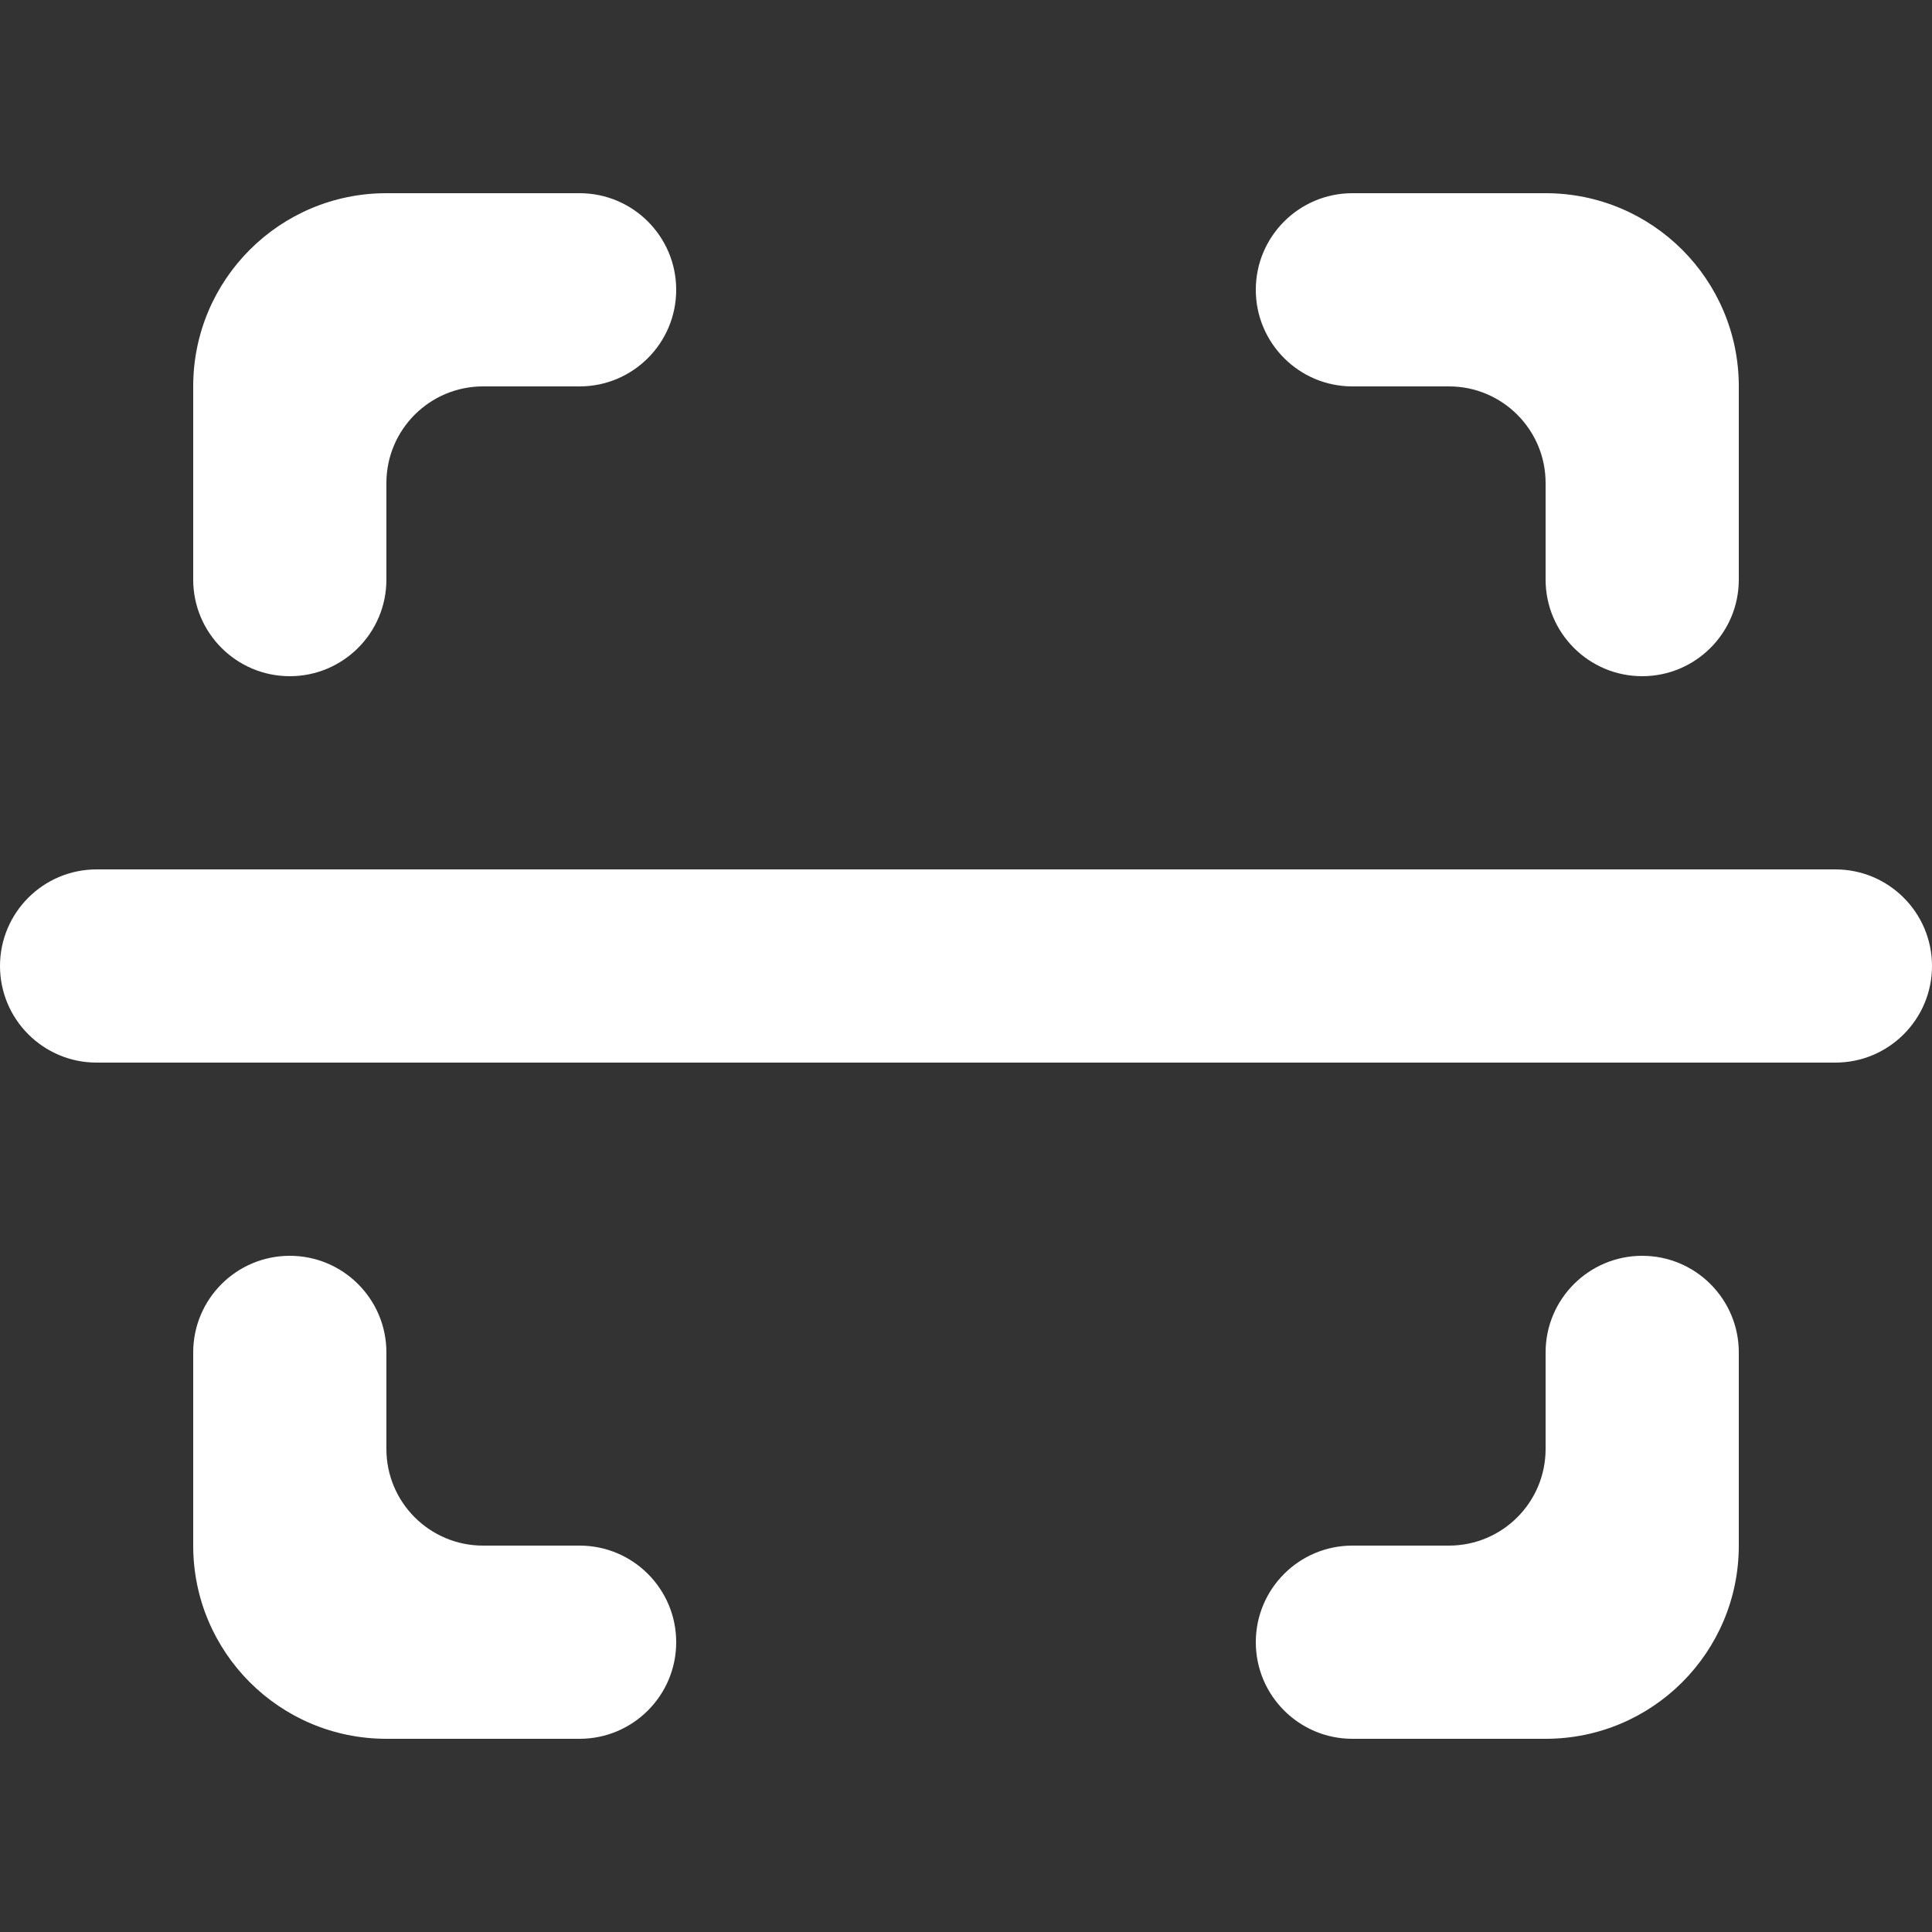 <svg width="256px" height="256px" viewBox="0 -2 20 20" version="1.1" xmlns="http://www.w3.org/2000/svg" xmlns:xlink="http://www.w3.org/1999/xlink" fill="#000000"><rect x="0" y="-2" width="20" height="20" fill="#333333" stroke="none"/><g id="SVGRepo_bgCarrier" stroke-width="0"></g><g id="SVGRepo_tracerCarrier" stroke-linecap="round" stroke-linejoin="round"></g><g id="SVGRepo_iconCarrier"> <title>focus_horizontal_round_round [#ffffff]</title> <desc>Created with Sketch.</desc> <defs> </defs> <g id="Page-1" stroke="none" stroke-width="1" fill="none" fill-rule="evenodd"> <g id="Dribbble-Light-Preview" transform="translate(-60, -4481)" fill="#ffffff"> <g id="icons" transform="translate(56, 160)"> <path d="M22,4335 L22,4333 C22,4332.448 21.552,4332 21,4332 L21,4332 C20.448,4332 20,4332.448 20,4333 L20,4334 C20,4334.552 19.552,4335 19,4335 L18,4335 C17.448,4335 17,4335.448 17,4336 C17,4336.552 17.448,4337 18,4337 L20,4337 C21.105,4337 22,4336.105 22,4335 M20,4321 L18,4321 C17.448,4321 17,4321.448 17,4322 C17,4322.552 17.448,4323 18,4323 L19,4323 C19.552,4323 20,4323.448 20,4324 L20,4325 C20,4325.552 20.448,4326 21,4326 L21,4326 C21.552,4326 22,4325.552 22,4325 L22,4323 C22,4321.895 21.105,4321 20,4321 M8,4337 L10,4337 C10.552,4337 11,4336.552 11,4336 C11,4335.448 10.552,4335 10,4335 L9,4335 C8.448,4335 8,4334.552 8,4334 L8,4333 C8,4332.448 7.552,4332 7,4332 L7,4332 C6.448,4332 6,4332.448 6,4333 L6,4335 C6,4336.105 6.895,4337 8,4337 M7,4326 L7,4326 C7.552,4326 8,4325.552 8,4325 L8,4324 C8,4323.448 8.448,4323 9,4323 L10,4323 C10.552,4323 11,4322.552 11,4322 C11,4321.448 10.552,4321 10,4321 L8,4321 C6.895,4321 6,4321.895 6,4323 L6,4325 C6,4325.552 6.448,4326 7,4326 M4,4329 L4,4329 C4,4328.448 4.448,4328 5,4328 L23,4328 C23.552,4328 24,4328.448 24,4329 C24,4329.552 23.552,4330 23,4330 L5,4330 C4.448,4330 4,4329.552 4,4329" id="focus_horizontal_round_round-[#ffffff]"> </path> </g> </g> </g> </g></svg>